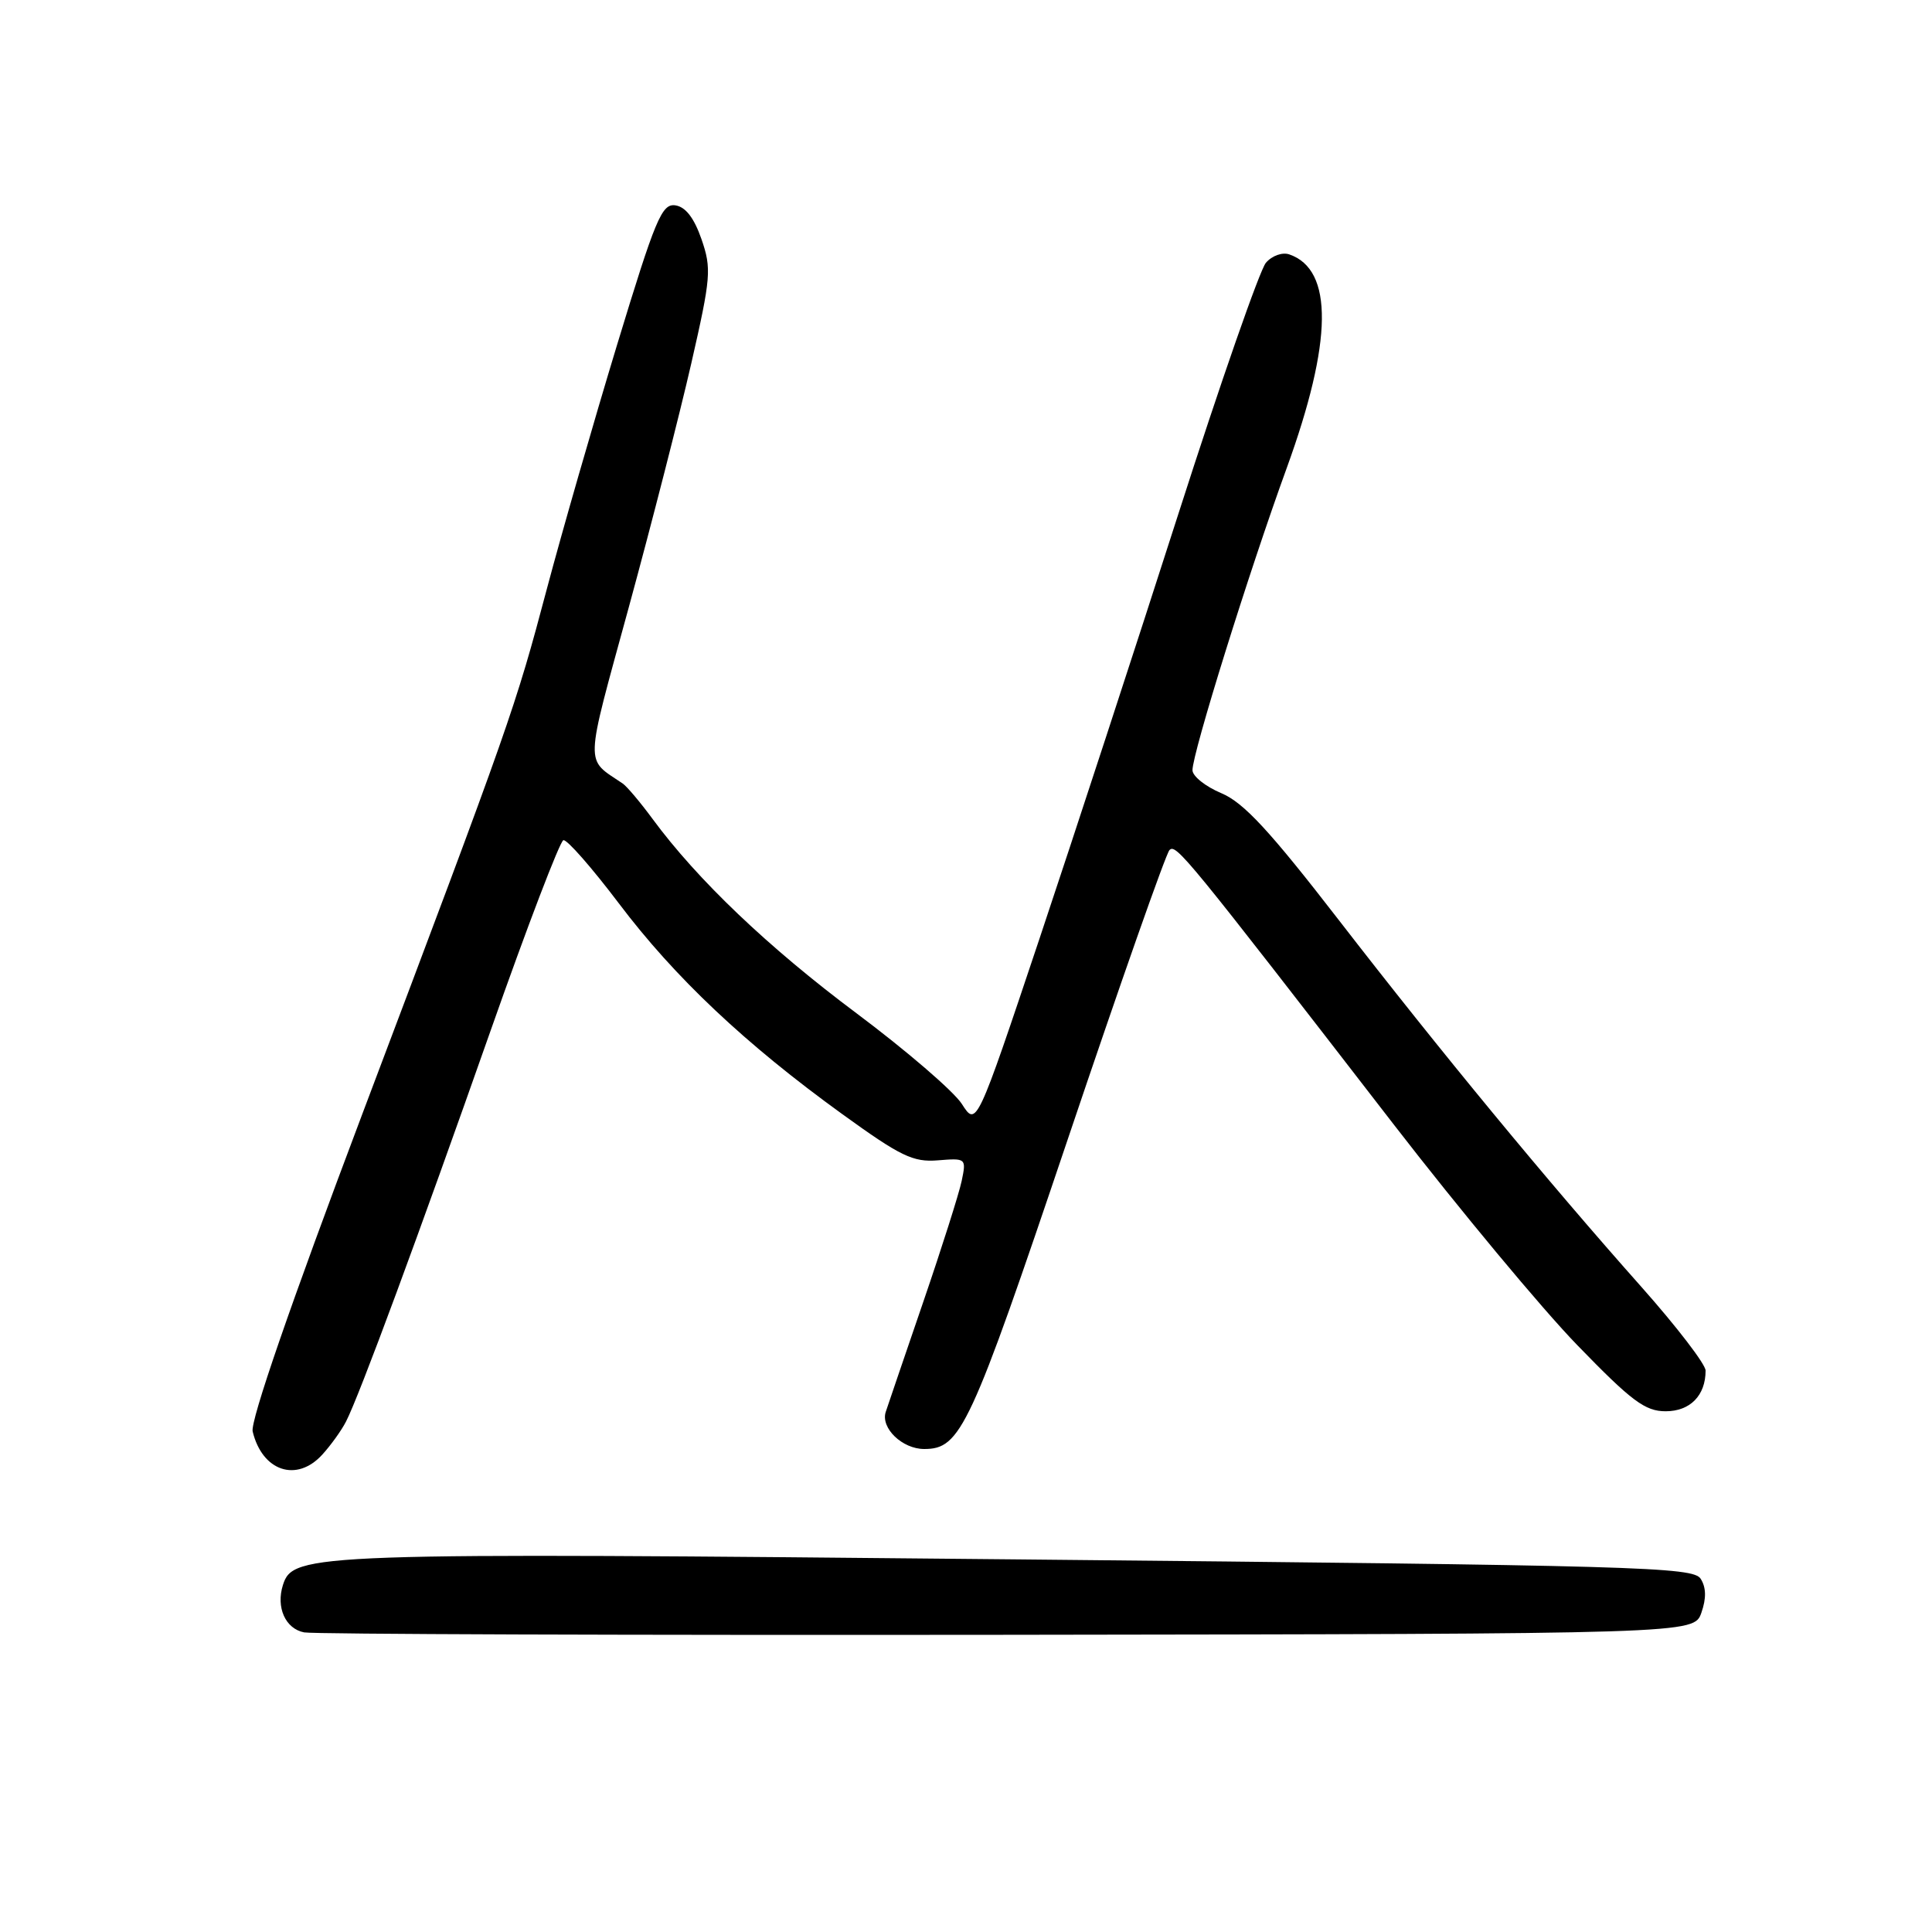 <?xml version="1.0" encoding="UTF-8" standalone="no"?>
<!DOCTYPE svg PUBLIC "-//W3C//DTD SVG 1.1//EN" "http://www.w3.org/Graphics/SVG/1.1/DTD/svg11.dtd" >
<svg xmlns="http://www.w3.org/2000/svg" xmlns:xlink="http://www.w3.org/1999/xlink" version="1.1" viewBox="0 0 256 256">
 <g >
 <path fill="currentColor"
d=" M 225.44 213.70 C 226.11 211.79 226.08 210.35 225.35 209.20 C 224.37 207.63 217.32 207.43 135.02 206.63 C 41.16 205.71 38.84 205.79 37.49 210.02 C 36.55 212.99 37.82 215.82 40.30 216.30 C 41.51 216.54 83.44 216.68 133.48 216.62 C 224.45 216.50 224.45 216.50 225.44 213.70 Z  M 42.70 192.75 C 43.83 191.51 45.25 189.54 45.85 188.36 C 47.60 184.97 55.48 163.65 65.02 136.53 C 69.85 122.80 74.19 111.46 74.65 111.33 C 75.12 111.20 78.42 114.97 82.00 119.70 C 89.41 129.52 98.76 138.34 111.61 147.63 C 119.34 153.22 120.99 154.02 124.28 153.75 C 128.01 153.45 128.05 153.48 127.43 156.47 C 127.08 158.14 124.79 165.35 122.34 172.50 C 119.89 179.65 117.65 186.22 117.36 187.10 C 116.68 189.23 119.56 192.00 122.46 192.00 C 127.30 192.00 128.54 189.34 141.47 151.00 C 148.42 130.38 154.49 113.11 154.96 112.64 C 155.83 111.76 157.13 113.35 184.67 148.99 C 193.38 160.26 204.32 173.42 209.00 178.24 C 216.21 185.68 217.99 187.00 220.71 187.00 C 223.95 187.00 226.00 184.91 226.00 181.61 C 226.00 180.78 222.18 175.80 217.51 170.54 C 205.03 156.50 190.82 139.27 177.45 121.98 C 168.21 110.03 164.80 106.35 161.83 105.10 C 159.73 104.22 158.02 102.85 158.01 102.06 C 157.99 99.83 165.49 75.77 170.50 62.01 C 176.59 45.24 176.71 35.73 170.84 33.71 C 169.92 33.39 168.54 33.88 167.74 34.82 C 166.94 35.74 161.73 50.67 156.17 68.00 C 150.61 85.33 142.31 110.71 137.73 124.40 C 129.39 149.31 129.39 149.31 127.45 146.28 C 126.38 144.61 120.10 139.21 113.50 134.27 C 101.79 125.52 92.41 116.58 86.46 108.50 C 84.84 106.30 83.06 104.19 82.51 103.82 C 77.47 100.40 77.41 102.07 83.32 80.46 C 86.32 69.48 90.04 54.96 91.59 48.19 C 94.21 36.73 94.30 35.60 92.95 31.69 C 91.97 28.87 90.84 27.41 89.49 27.21 C 87.69 26.95 86.85 28.98 81.76 45.71 C 78.62 56.05 74.44 70.58 72.47 78.00 C 68.26 93.86 67.72 95.41 48.05 147.50 C 38.51 172.78 33.15 188.30 33.48 189.68 C 34.75 194.95 39.31 196.47 42.70 192.75 Z "/>
</g>
</svg>
